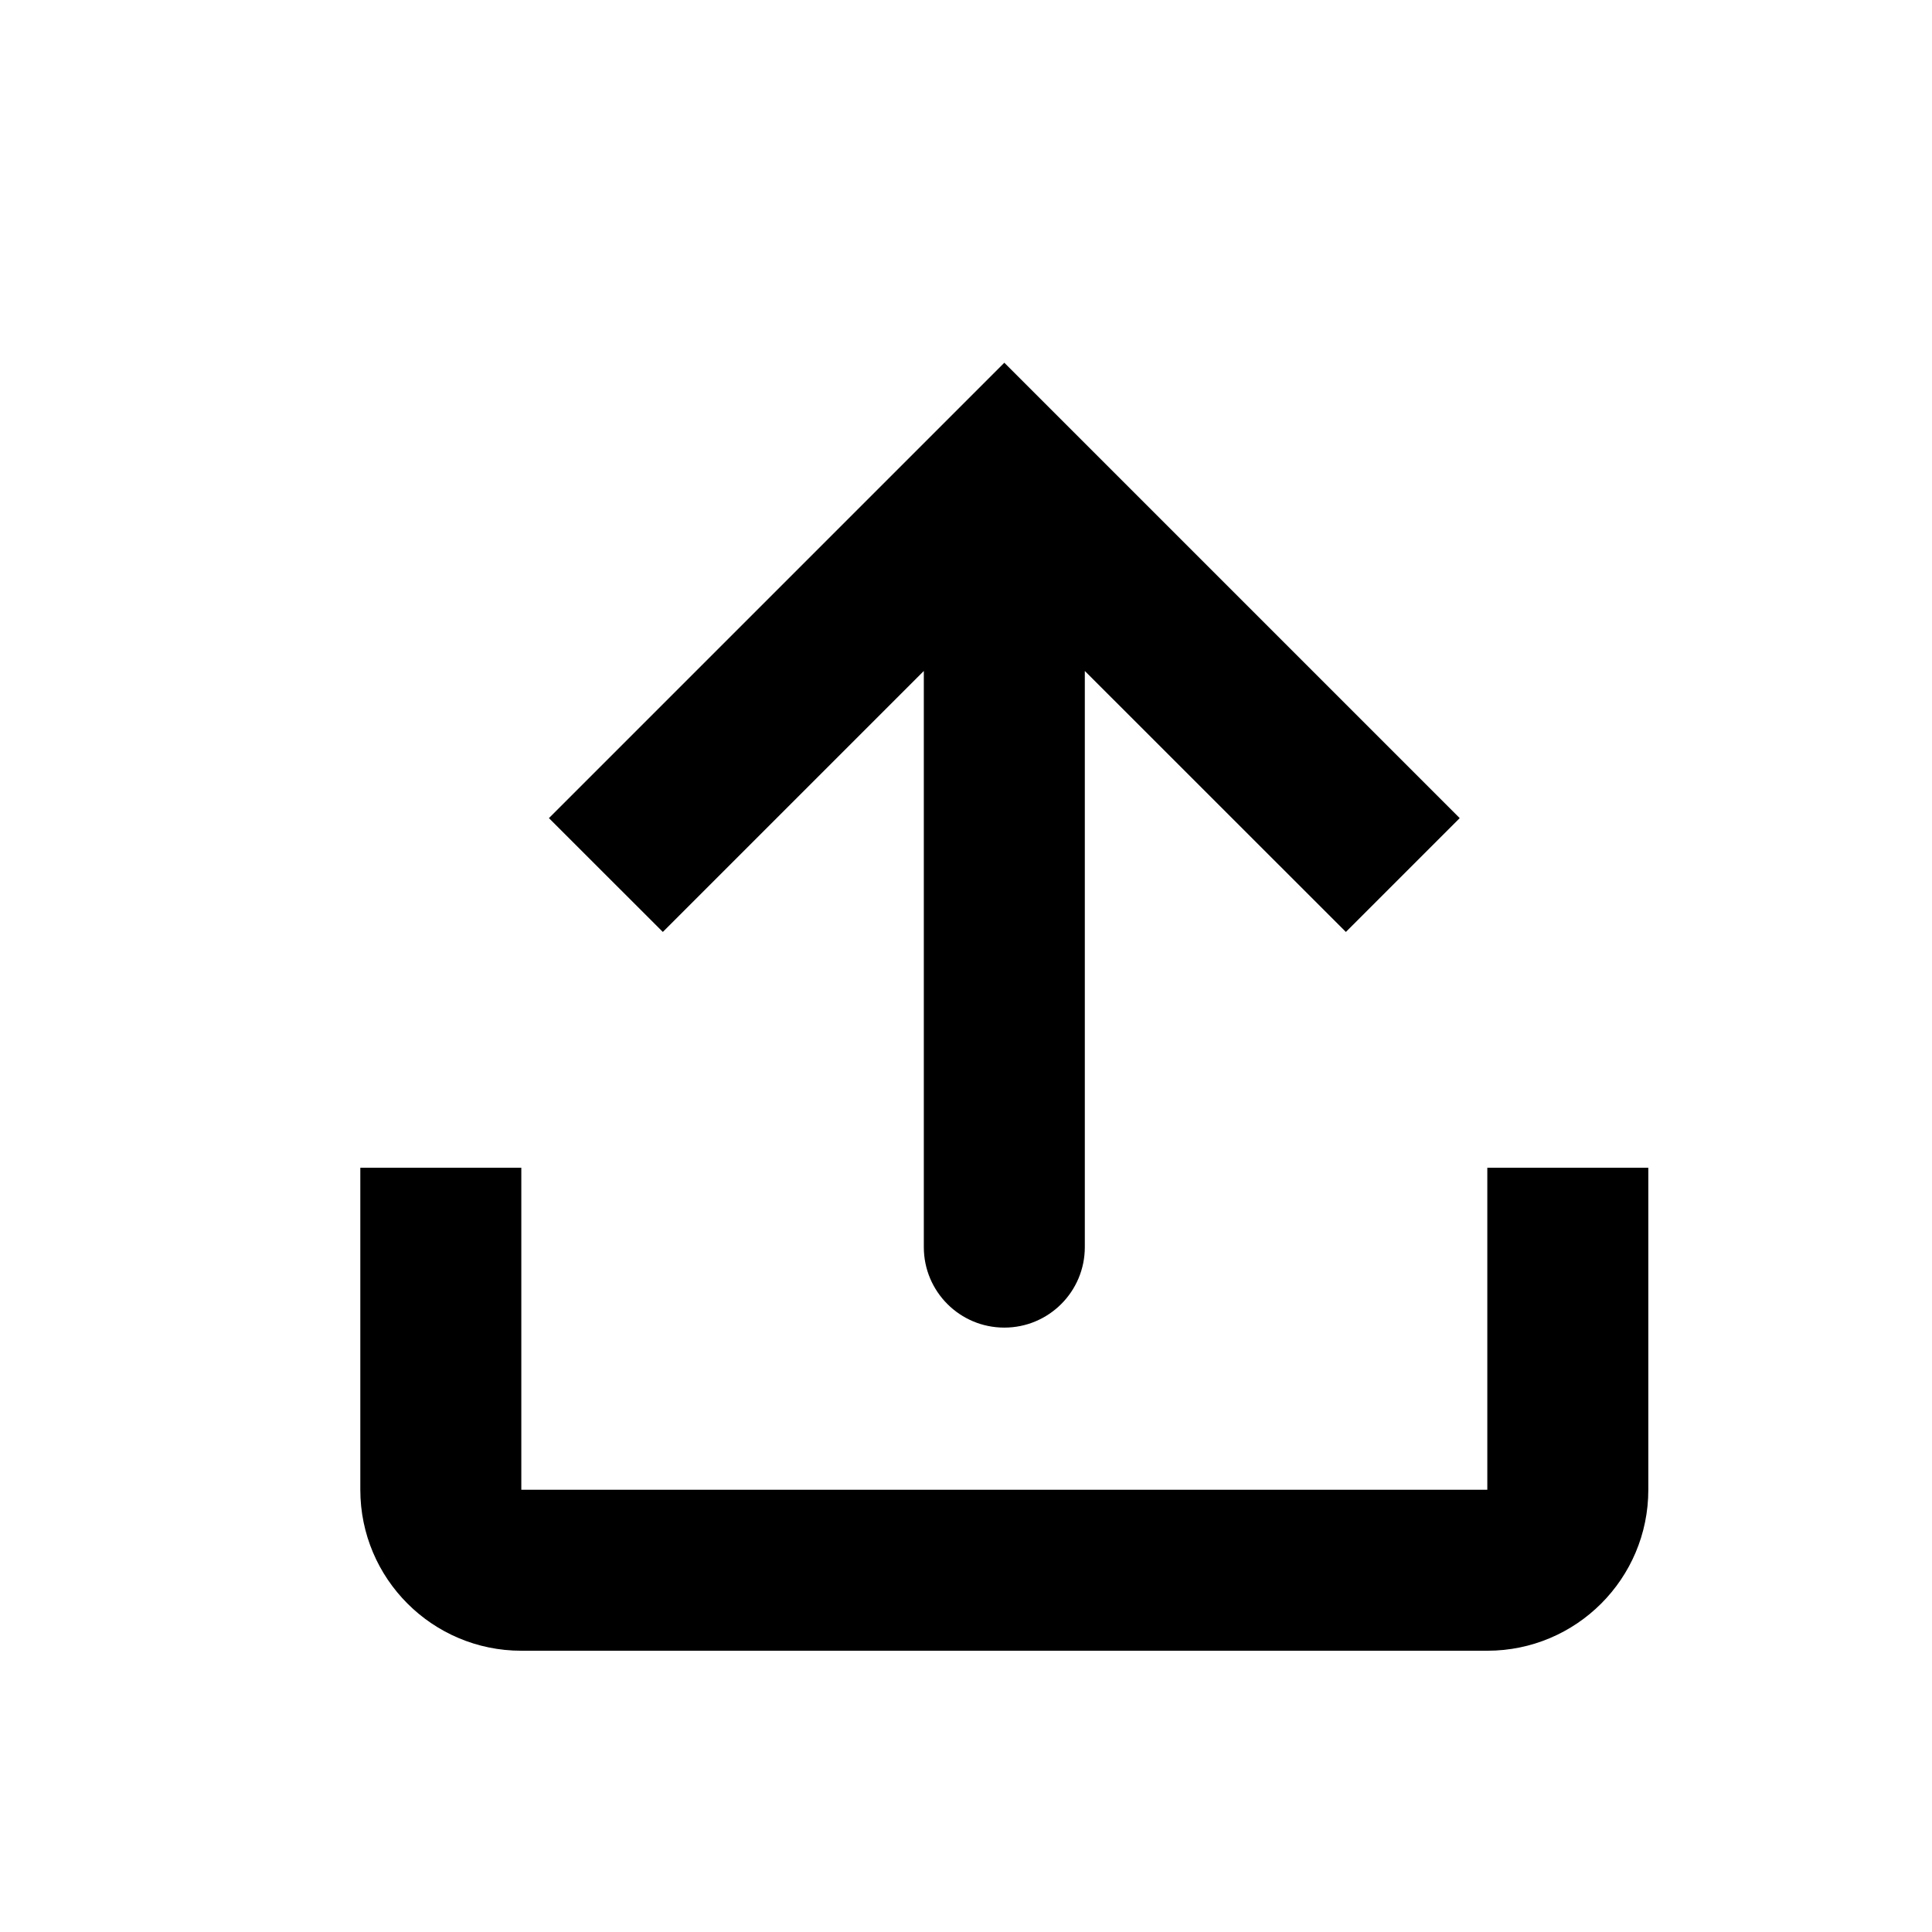 <svg width="24" height="24" viewBox="0 0 24 24" fill="none" xmlns="http://www.w3.org/2000/svg">
<path d="M11.476 15.492C11.476 16.045 11.924 16.492 12.476 16.492C13.028 16.492 13.476 16.045 13.476 15.492V8.335L16.719 11.577L18.133 10.163L12.476 4.506L6.819 10.163L8.234 11.577L11.476 8.335V15.492Z" fill="black"/>
<path d="M4.476 14.506H6.476V18.506H18.476V14.506H20.476V18.506C20.476 19.611 19.581 20.506 18.476 20.506H6.476C5.372 20.506 4.476 19.611 4.476 18.506V14.506Z" fill="black"/>
</svg>

